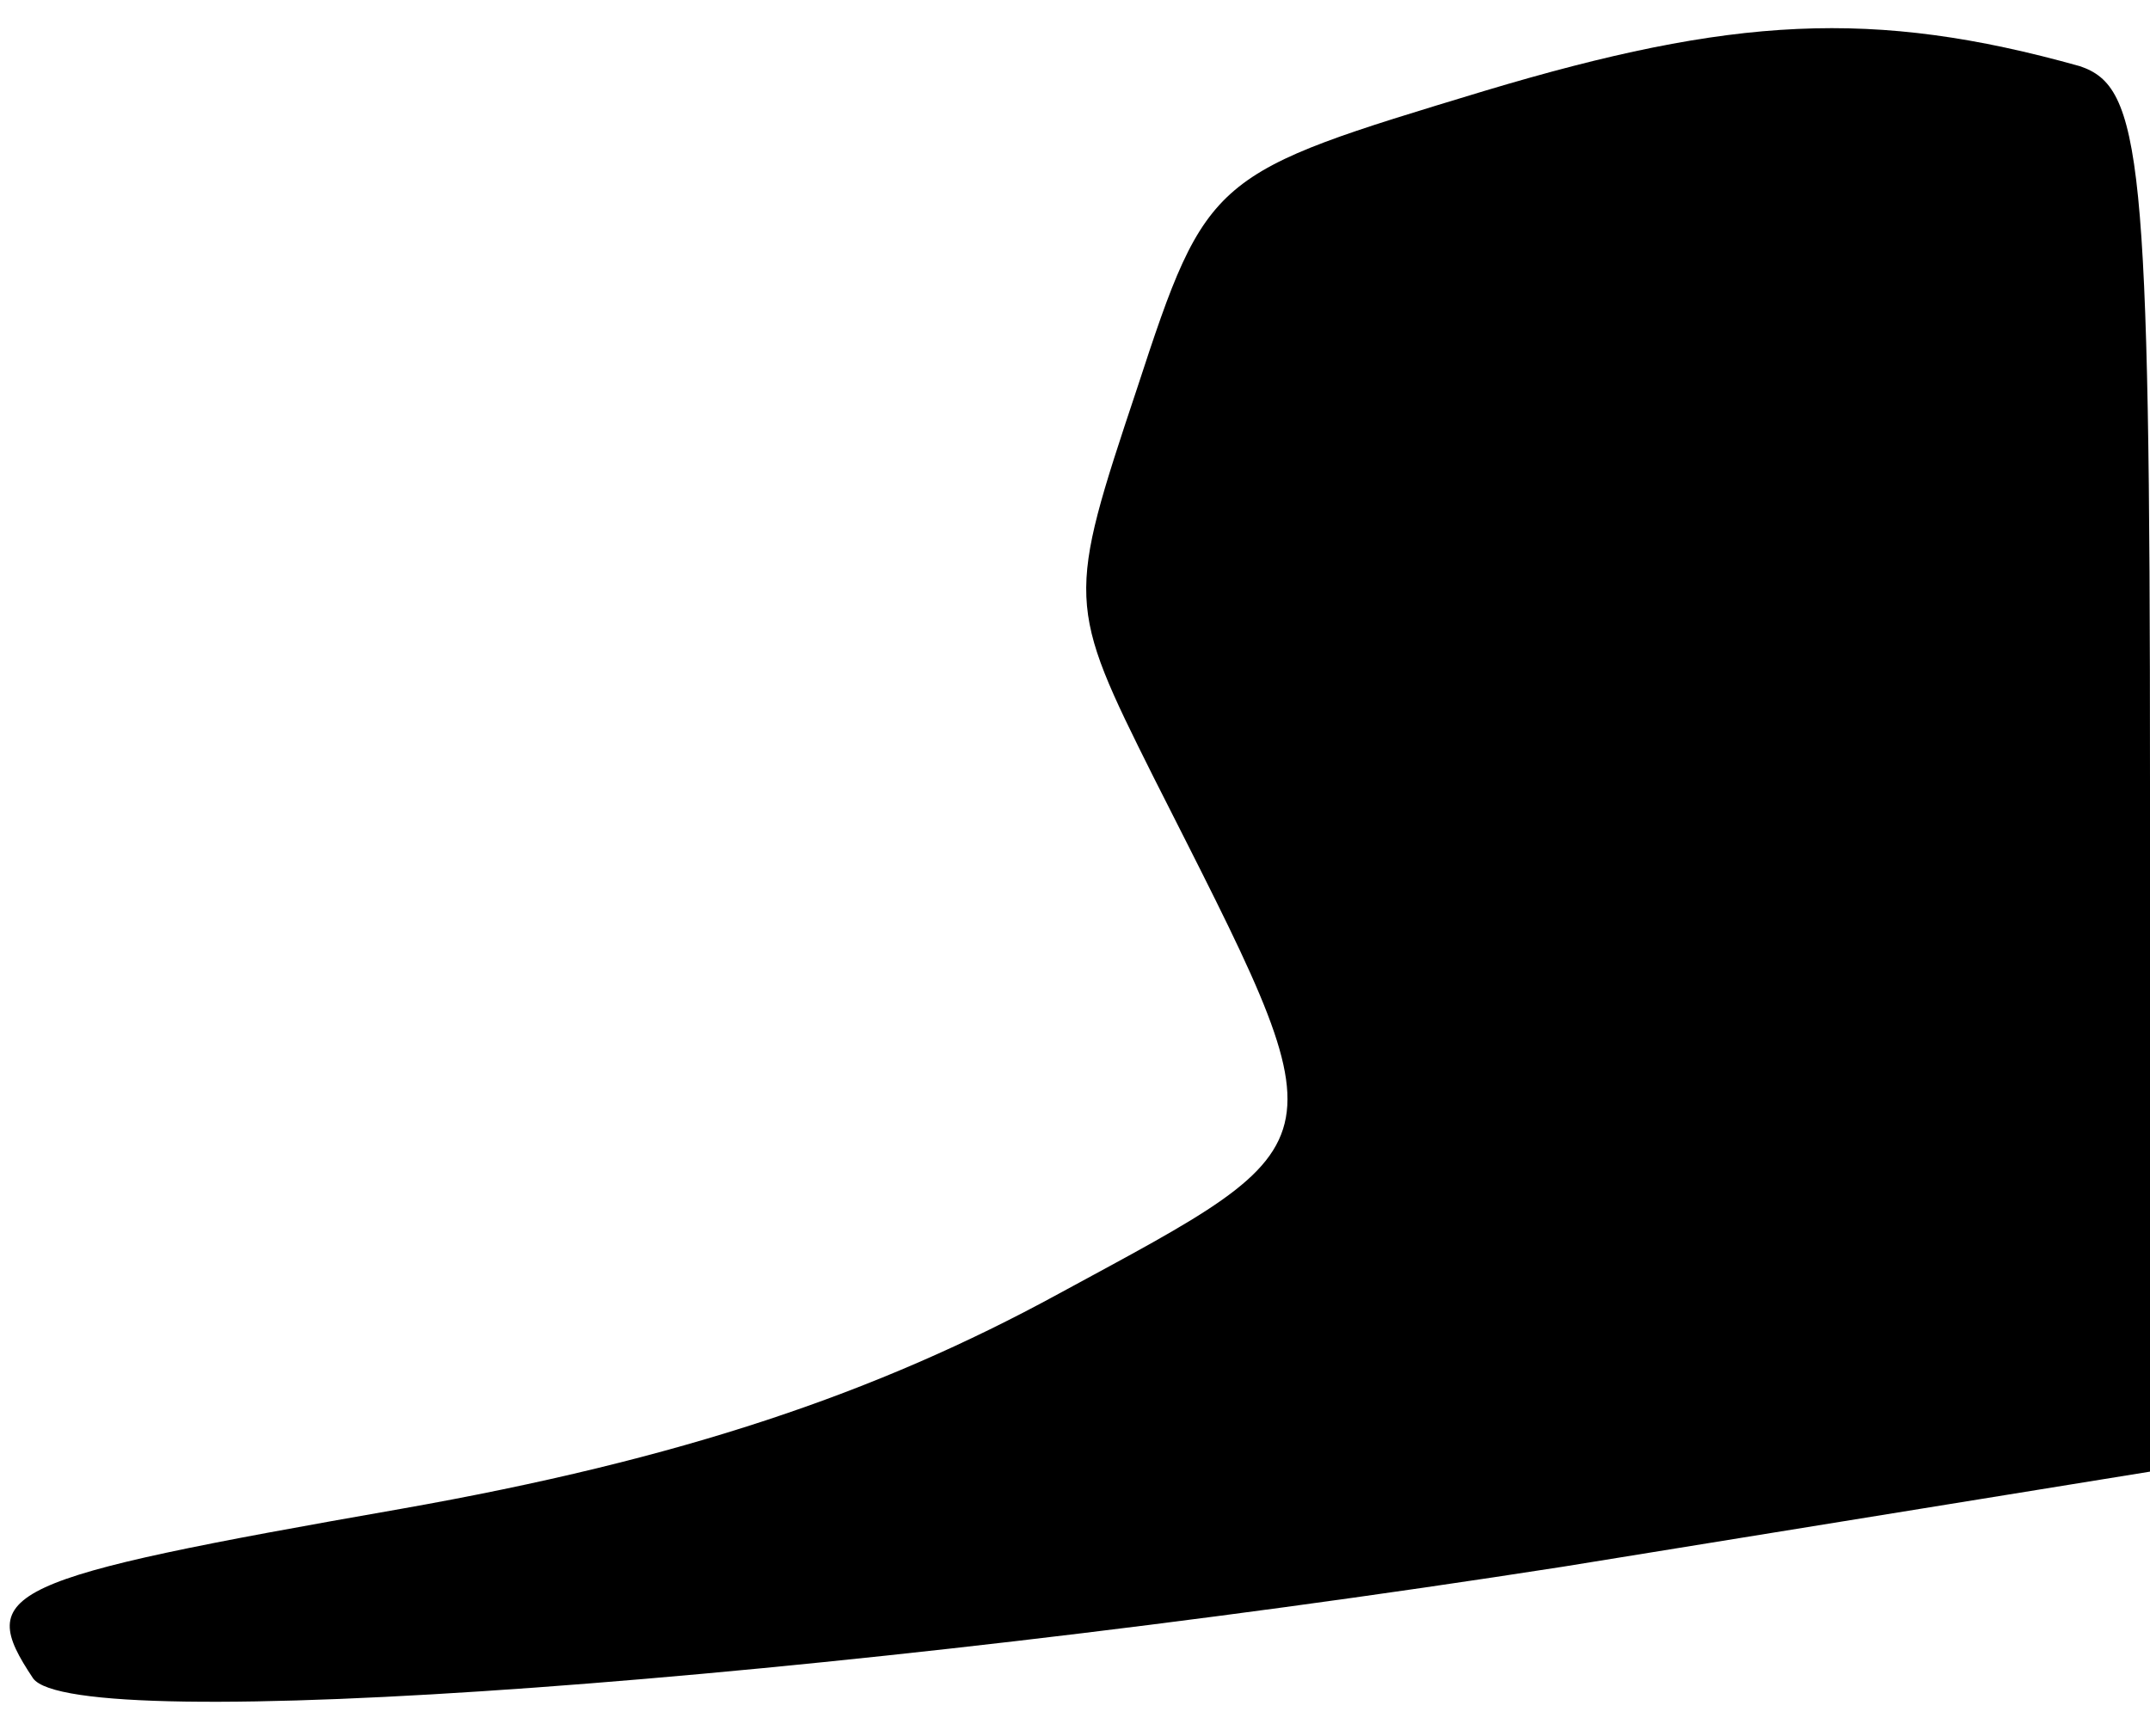 <?xml version="1.0" standalone="no"?>
<!DOCTYPE svg PUBLIC "-//W3C//DTD SVG 20010904//EN"
 "http://www.w3.org/TR/2001/REC-SVG-20010904/DTD/svg10.dtd">
<svg version="1.0" xmlns="http://www.w3.org/2000/svg"
 width="52pt" height="42pt" viewBox="0 0 52 42"
 preserveAspectRatio="xMidYMid meet">
<g transform="translate(0,42) scale(0.1,-0.1)"
fill="#000000" stroke="none">
<path fill="#000000" stroke="none" d="M359 398 c-66 -20 -67 -20 -84 -72 -17
-51 -17 -52 4 -94 46 -91 47 -87 -23 -125 -44 -24 -91 -40 -159 -52 -97 -17
-103 -20 -89 -41 10 -14 190 -1 370 27 l142 23 0 167 c0 151 -2 168 -17 173
-50 14 -84 12 -144 -6z"/>
</g>
</svg>
